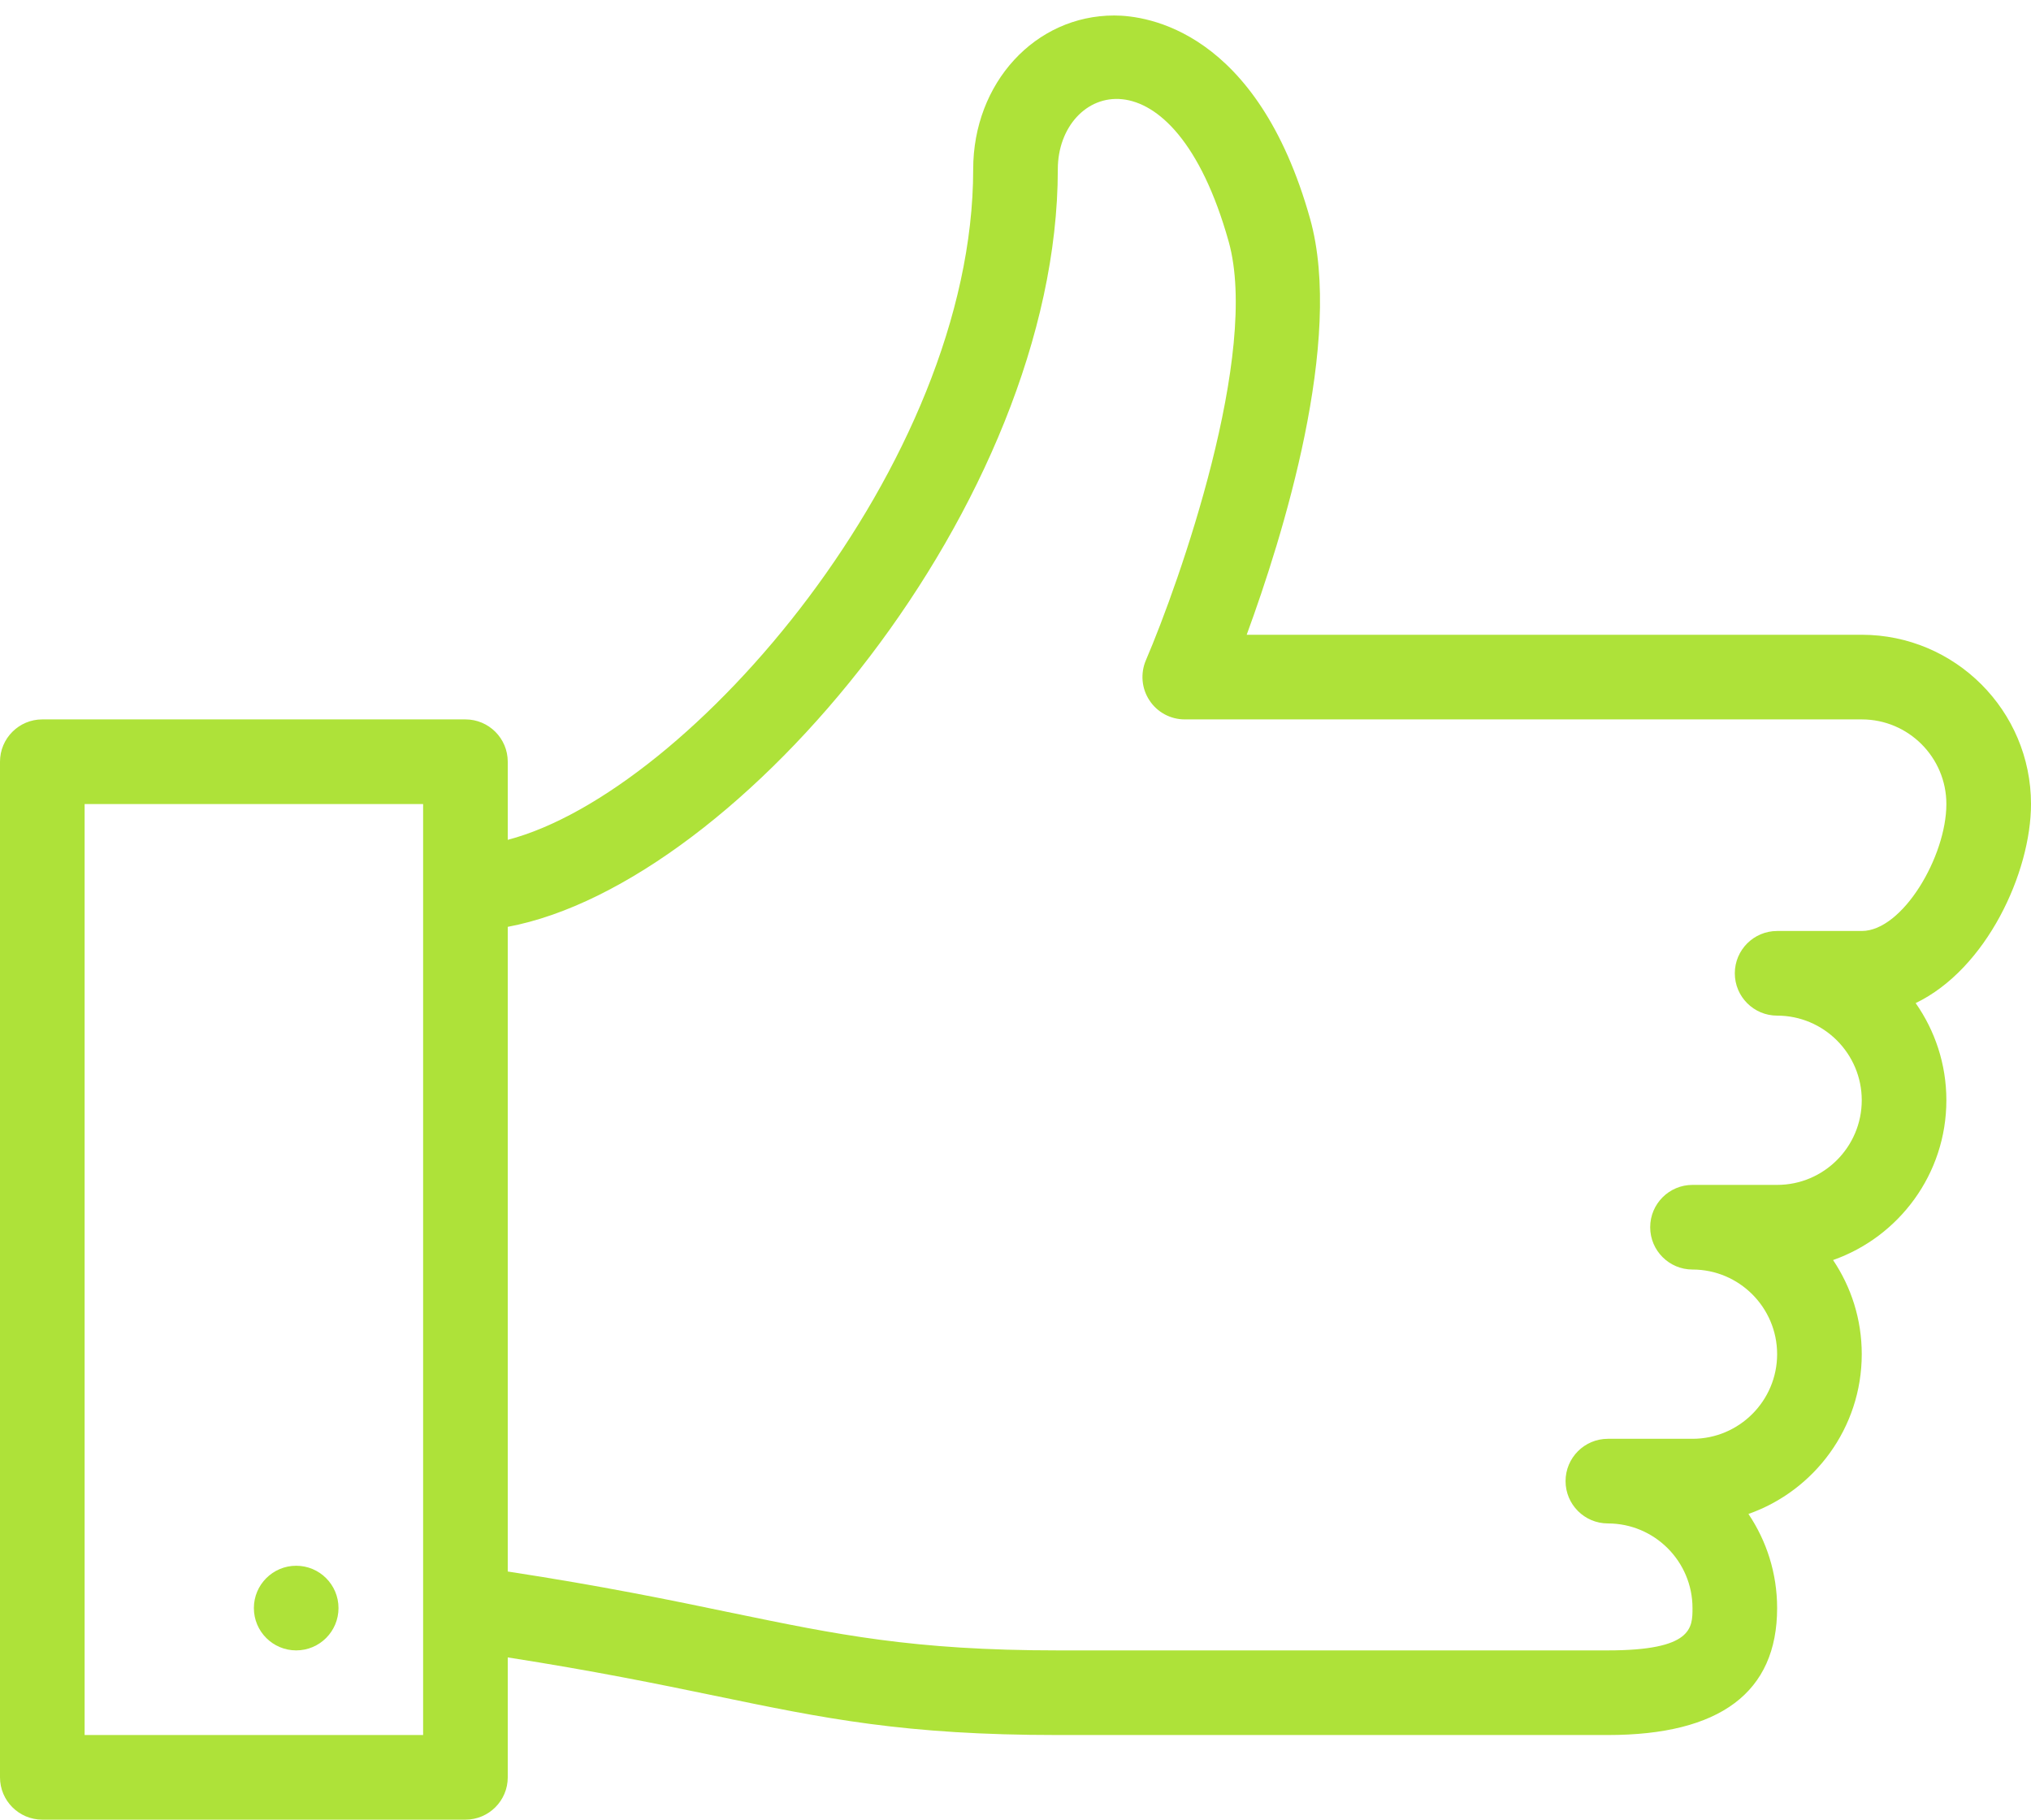 <?xml version="1.0" encoding="UTF-8" standalone="no"?>
<svg width="48px" height="43px" viewBox="0 0 48 43" version="1.1" xmlns="http://www.w3.org/2000/svg" xmlns:xlink="http://www.w3.org/1999/xlink">
    <!-- Generator: Sketch 40.1 (33804) - http://www.bohemiancoding.com/sketch -->
    <title>icon</title>
    <desc>Created with Sketch.</desc>
    <defs></defs>
    <g id="Website-Desktop" stroke="none" stroke-width="1" fill="none" fill-rule="evenodd">
        <g id="Desarrolladores" transform="translate(-514, -741)" fill="#AEE239">
            <g id="Content" transform="translate(250, 477)">
                <g id="Verify-API" transform="translate(240, 240)">
                    <g id="icon" transform="translate(24, 24)">
                        <path d="M48,19 C48,16.794 46.206,15 44,15 L29.464,15 C30.314,12.684 31.766,8.038 30.962,5.168 C29.71,0.712 27.102,0.366 26.334,0.366 C24.464,0.366 23,1.962 23,4 C23,10.96 16.306,18.72 12,19.846 L12,18 C12,17.448 11.552,17 11,17 L1,17 C0.448,17 0,17.448 0,18 L0,42 C0,42.552 0.448,43 1,43 L11,43 C11.552,43 12,42.552 12,42 L12,39.166 C14.024,39.482 15.544,39.792 16.886,40.07 C19.492,40.61 21.374,41 25,41 L38,41 C40.654,41 42,39.99 42,38 C42,37.176 41.75,36.412 41.322,35.776 C42.88,35.228 44,33.742 44,32 C44,31.176 43.75,30.412 43.322,29.776 C44.88,29.228 46,27.742 46,26 C46,25.146 45.73,24.354 45.274,23.704 C46.952,22.896 48,20.614 48,19 L48,19 Z M10,41 L2,41 L2,19 L10,19 L10,21 L10,38 L10,41 L10,41 Z M44,22 L42,22 C41.448,22 41,22.448 41,23 C41,23.552 41.448,24 42,24 C43.104,24 44,24.898 44,26 C44,27.102 43.104,28 42,28 L40,28 C39.448,28 39,28.448 39,29 C39,29.552 39.448,30 40,30 C41.104,30 42,30.898 42,32 C42,33.102 41.104,34 40,34 L38,34 C37.448,34 37,34.448 37,35 C37,35.552 37.448,36 38,36 C39.104,36 40,36.898 40,38 C40,38.468 40,39 38,39 L25,39 C21.578,39 19.782,38.626 17.292,38.112 C15.854,37.812 14.244,37.48 12,37.136 L12,21.902 C17.492,20.872 25,11.856 25,4 C25,2.008 27.72,1.01 29.038,5.708 C29.778,8.346 27.878,13.748 27.08,15.606 C26.95,15.914 26.98,16.27 27.166,16.55 C27.35,16.832 27.664,17 28,17 L44,17 C45.104,17 46,17.898 46,19 C46,20.24 44.964,22 44,22 L44,22 Z" id="Shape"></path>
                        <circle id="Oval" cx="7" cy="38" r="1"></circle>
                    </g>
                </g>
            </g>
        </g>
    </g>
</svg>